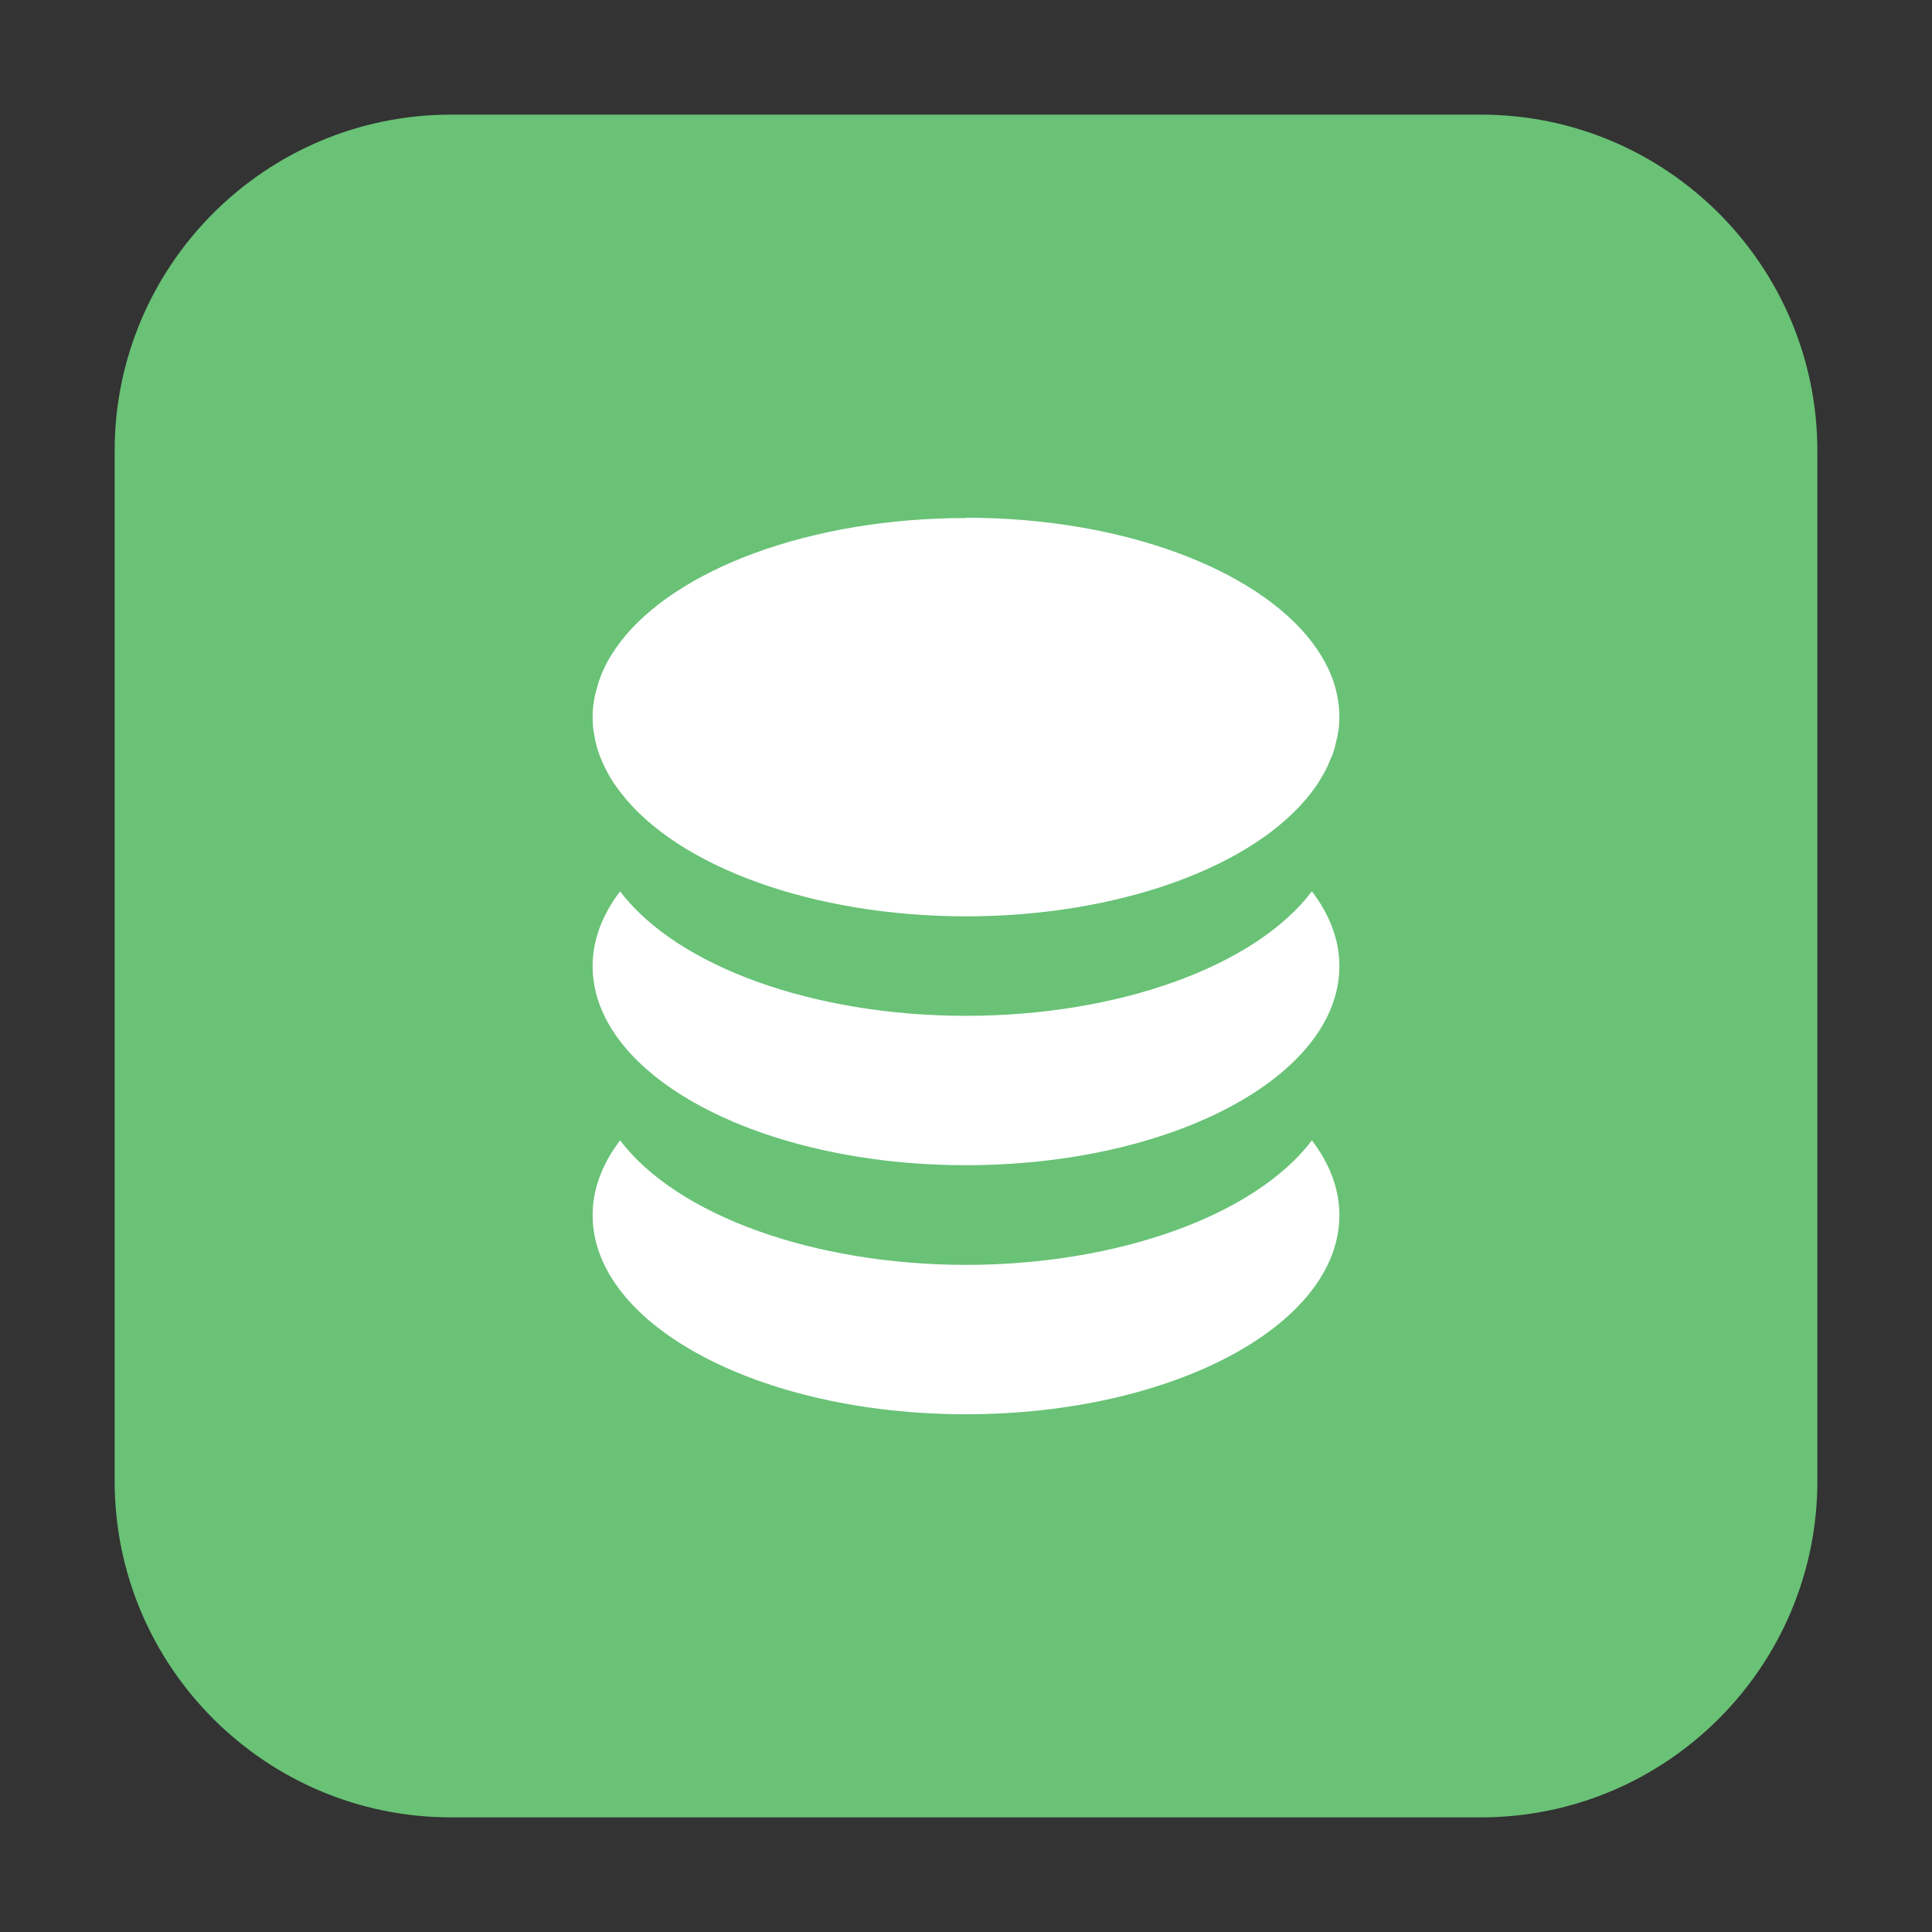 <?xml version="1.0" encoding="UTF-8"?>
<svg xmlns="http://www.w3.org/2000/svg" xmlns:xlink="http://www.w3.org/1999/xlink" width="48pt" height="48pt" viewBox="0 0 48 48" version="1.1">
<rect x="0" y="0" width="48" height="48" fill="#333333" stroke="none"/>
<g id="surface1">
<path style=" stroke:none;fill-rule:evenodd;fill:rgb(41.176%,76.078%,46.275%);fill-opacity:1;" d="M 11.207 2.848 L 36.793 2.848 C 41.406 2.848 45.152 6.594 45.152 11.207 L 45.152 36.793 C 45.152 41.406 41.406 45.152 36.793 45.152 L 11.207 45.152 C 6.594 45.152 2.848 41.406 2.848 36.793 L 2.848 11.207 C 2.848 6.594 6.594 2.848 11.207 2.848 Z M 11.207 2.848 "/>
<path style=" stroke:none;fill-rule:nonzero;fill:rgb(100%,100%,100%);fill-opacity:1;" d="M 24 12.871 C 20.109 12.871 16.781 14.152 15.406 15.957 C 15.293 16.113 15.188 16.266 15.098 16.426 C 15.016 16.578 14.949 16.73 14.891 16.891 C 14.875 16.938 14.863 16.984 14.848 17.031 C 14.816 17.141 14.785 17.246 14.766 17.355 C 14.738 17.512 14.723 17.66 14.723 17.816 C 14.723 17.98 14.738 18.137 14.77 18.297 C 14.797 18.453 14.84 18.609 14.895 18.762 C 14.953 18.918 15.027 19.074 15.109 19.223 C 15.191 19.375 15.293 19.527 15.406 19.672 C 16.824 21.543 20.223 22.766 24 22.766 C 27.777 22.766 31.176 21.543 32.594 19.672 C 32.594 19.672 32.594 19.668 32.598 19.668 C 32.691 19.543 32.777 19.418 32.848 19.285 C 32.863 19.262 32.879 19.234 32.895 19.207 C 32.953 19.105 33.004 18.996 33.047 18.879 C 33.066 18.828 33.098 18.781 33.113 18.73 C 33.145 18.637 33.172 18.543 33.188 18.453 C 33.207 18.379 33.23 18.309 33.238 18.234 C 33.266 18.094 33.277 17.957 33.277 17.816 C 33.277 17.652 33.262 17.488 33.23 17.324 C 33.145 16.84 32.922 16.387 32.598 15.957 C 31.219 14.145 27.895 12.863 24.004 12.863 Z M 15.406 22.145 C 14.957 22.734 14.723 23.363 14.723 24 C 14.723 26.734 18.875 28.949 24 28.949 C 29.125 28.949 33.277 26.734 33.277 24 C 33.277 23.363 33.043 22.734 32.594 22.145 C 31.176 24.016 27.777 25.238 24 25.238 C 20.219 25.238 16.824 24.016 15.406 22.145 Z M 15.406 28.332 C 14.957 28.922 14.723 29.551 14.723 30.188 C 14.723 32.922 18.875 35.137 24 35.137 C 29.125 35.137 33.277 32.922 33.277 30.188 C 33.277 29.551 33.043 28.922 32.594 28.332 C 31.176 30.199 27.777 31.422 24 31.426 C 20.219 31.422 16.824 30.199 15.406 28.332 Z M 15.406 28.332 "/>
</g>
</svg>
